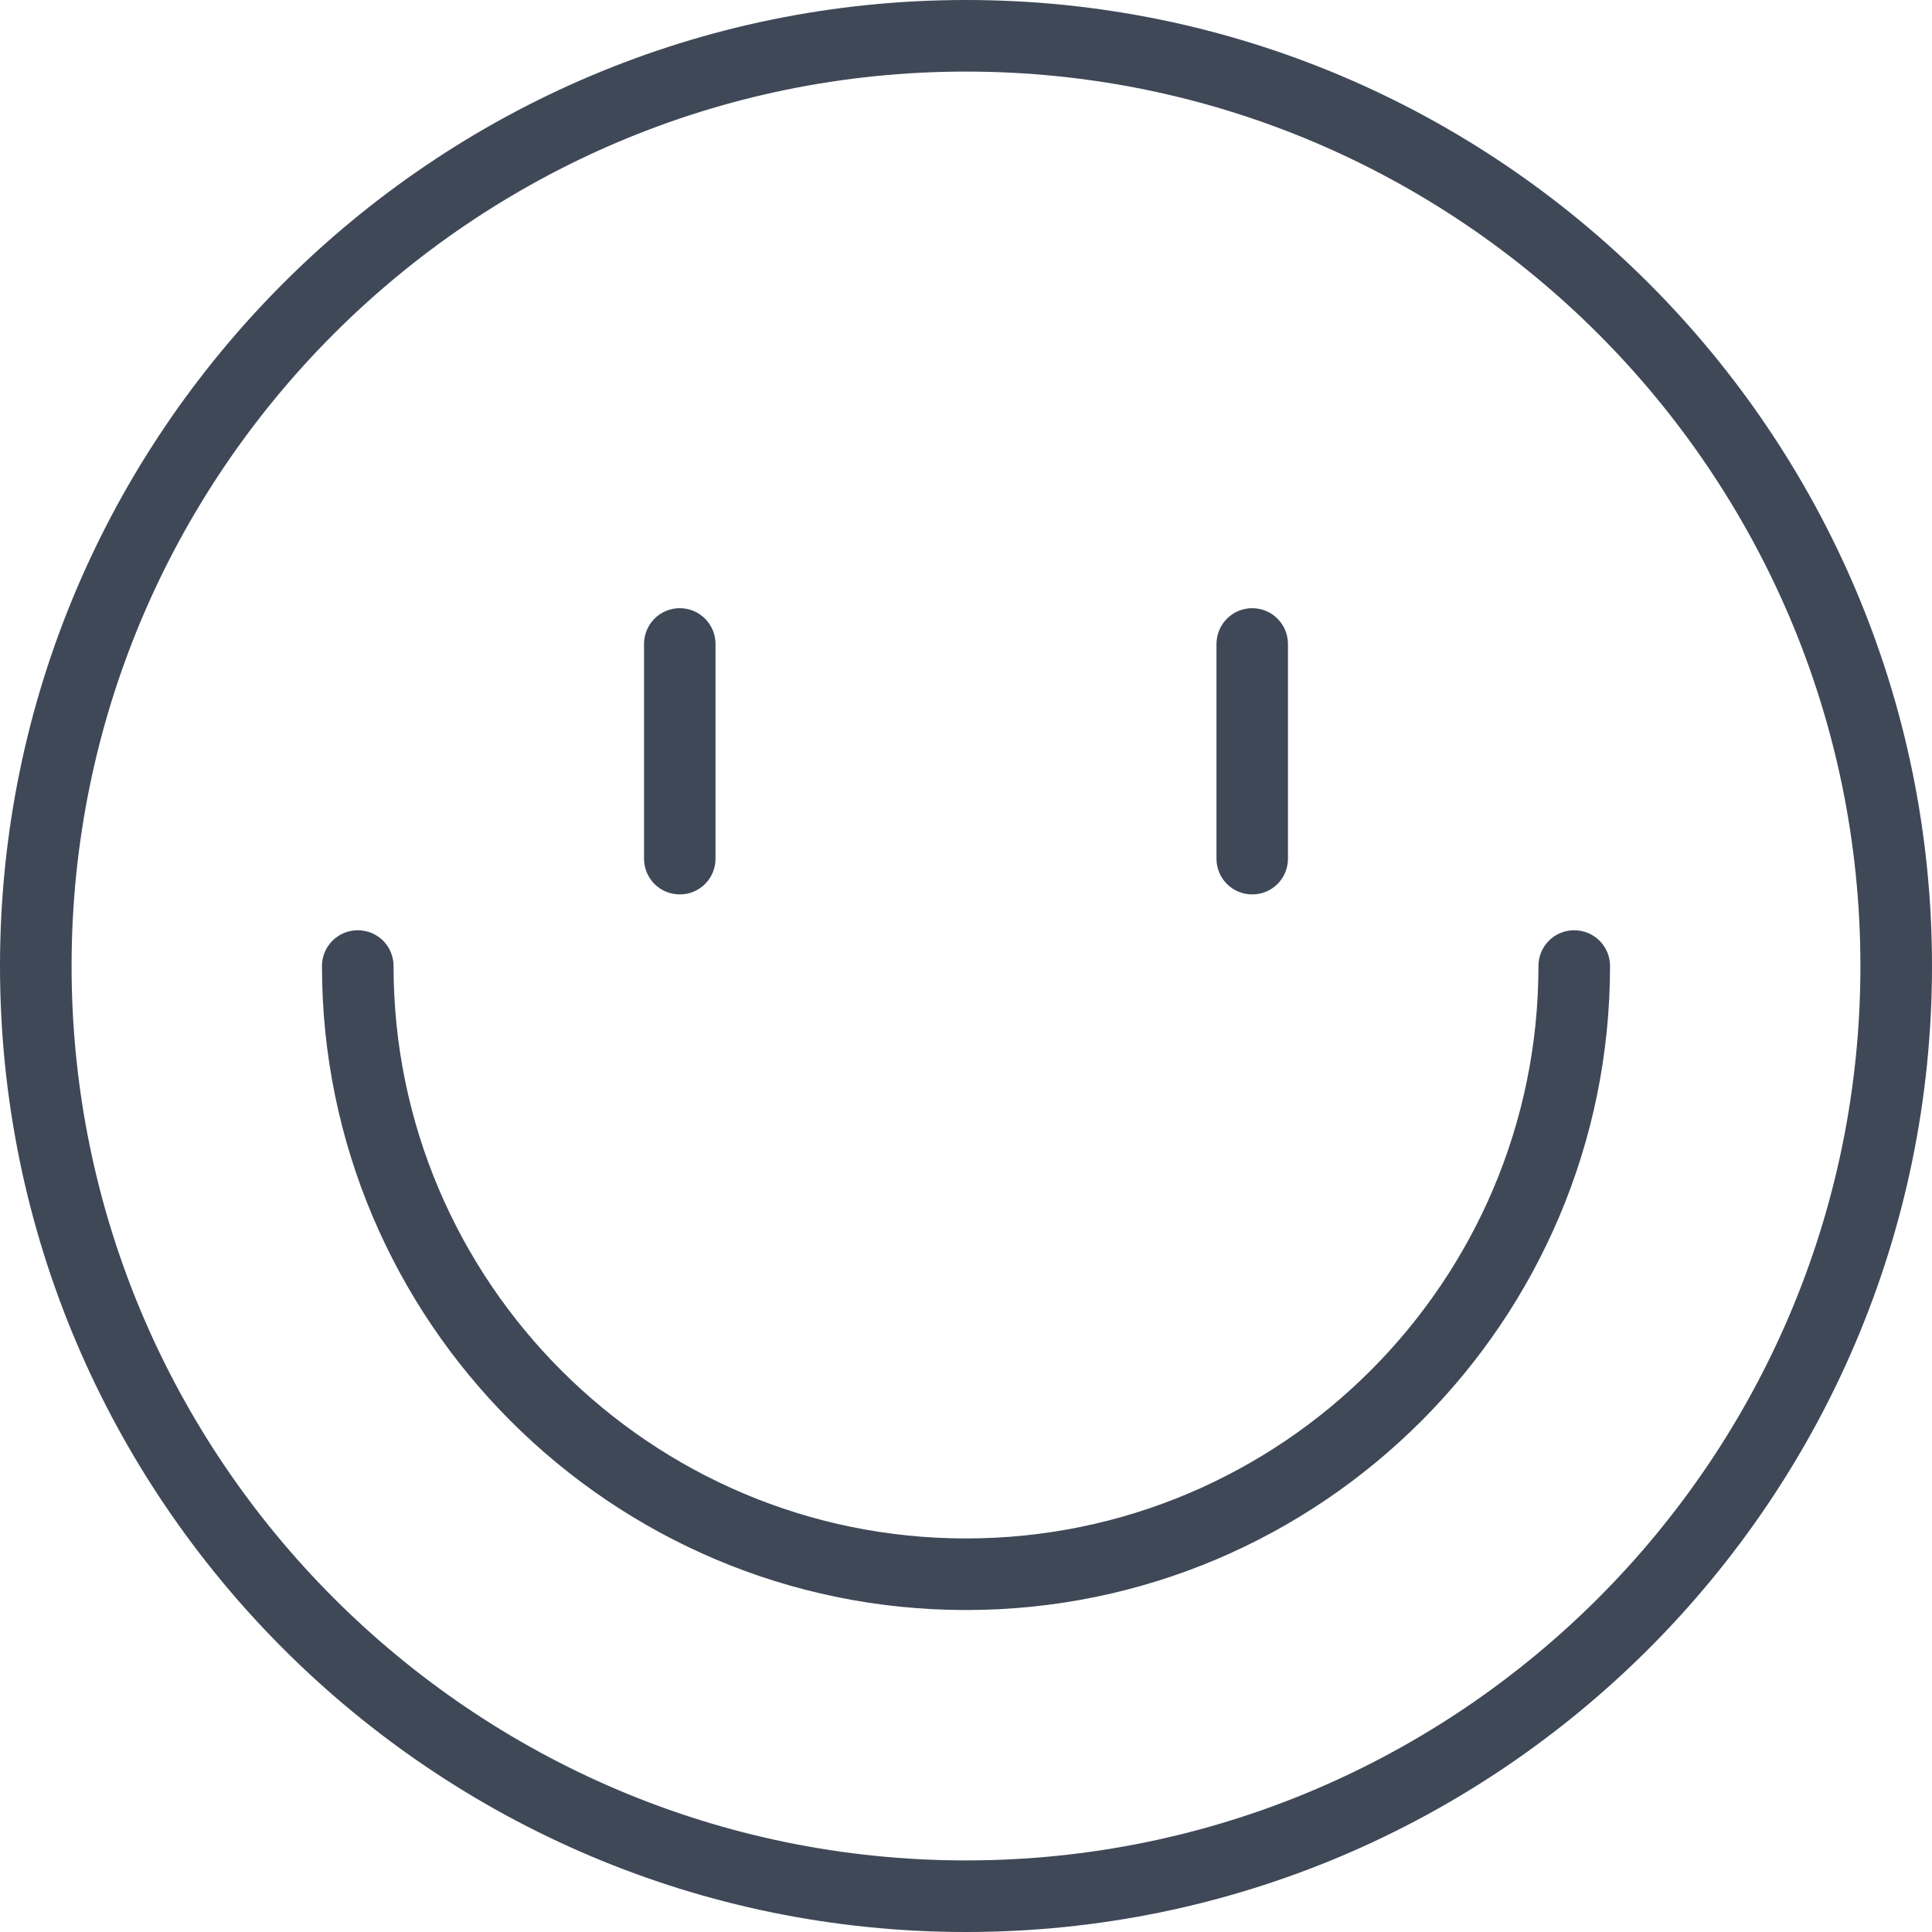 <svg viewBox="0 0 20 20" width="20px" height="20px" xmlns="http://www.w3.org/2000/svg" xmlns:xlink="http://www.w3.org/1999/xlink" fill="none" customFrame="#000000">
	<g id="Group">
		<g id="Group">
			<path id="Vector" d="M10 0C4.486 0 0 4.486 0 10C0 15.514 4.486 20 10 20C15.514 20 20 15.514 20 10C20 4.486 15.514 0 10 0ZM10 19.259C4.894 19.259 0.741 15.106 0.741 10C0.741 4.894 4.894 0.741 10 0.741C15.106 0.741 19.259 4.894 19.259 10C19.259 15.106 15.106 19.259 10 19.259ZM16.296 9.63C16.091 9.63 15.926 9.795 15.926 10C15.926 13.267 13.267 15.926 10 15.926C6.733 15.926 4.074 13.267 4.074 10C4.074 9.795 3.909 9.63 3.704 9.63C3.499 9.63 3.333 9.795 3.333 10C3.333 13.676 6.324 16.667 10 16.667C13.676 16.667 16.667 13.676 16.667 10C16.667 9.795 16.501 9.63 16.296 9.63ZM12.963 9.259C13.168 9.259 13.333 9.094 13.333 8.889L13.333 6.667C13.333 6.462 13.168 6.296 12.963 6.296C12.758 6.296 12.593 6.462 12.593 6.667L12.593 8.889C12.593 9.094 12.758 9.259 12.963 9.259ZM7.037 9.259C7.242 9.259 7.407 9.094 7.407 8.889L7.407 6.667C7.407 6.462 7.242 6.296 7.037 6.296C6.832 6.296 6.667 6.462 6.667 6.667L6.667 8.889C6.667 9.094 6.832 9.259 7.037 9.259Z" fill="rgb(63,72,87)" fill-rule="nonzero"/>
		</g>
	</g>
</svg>
